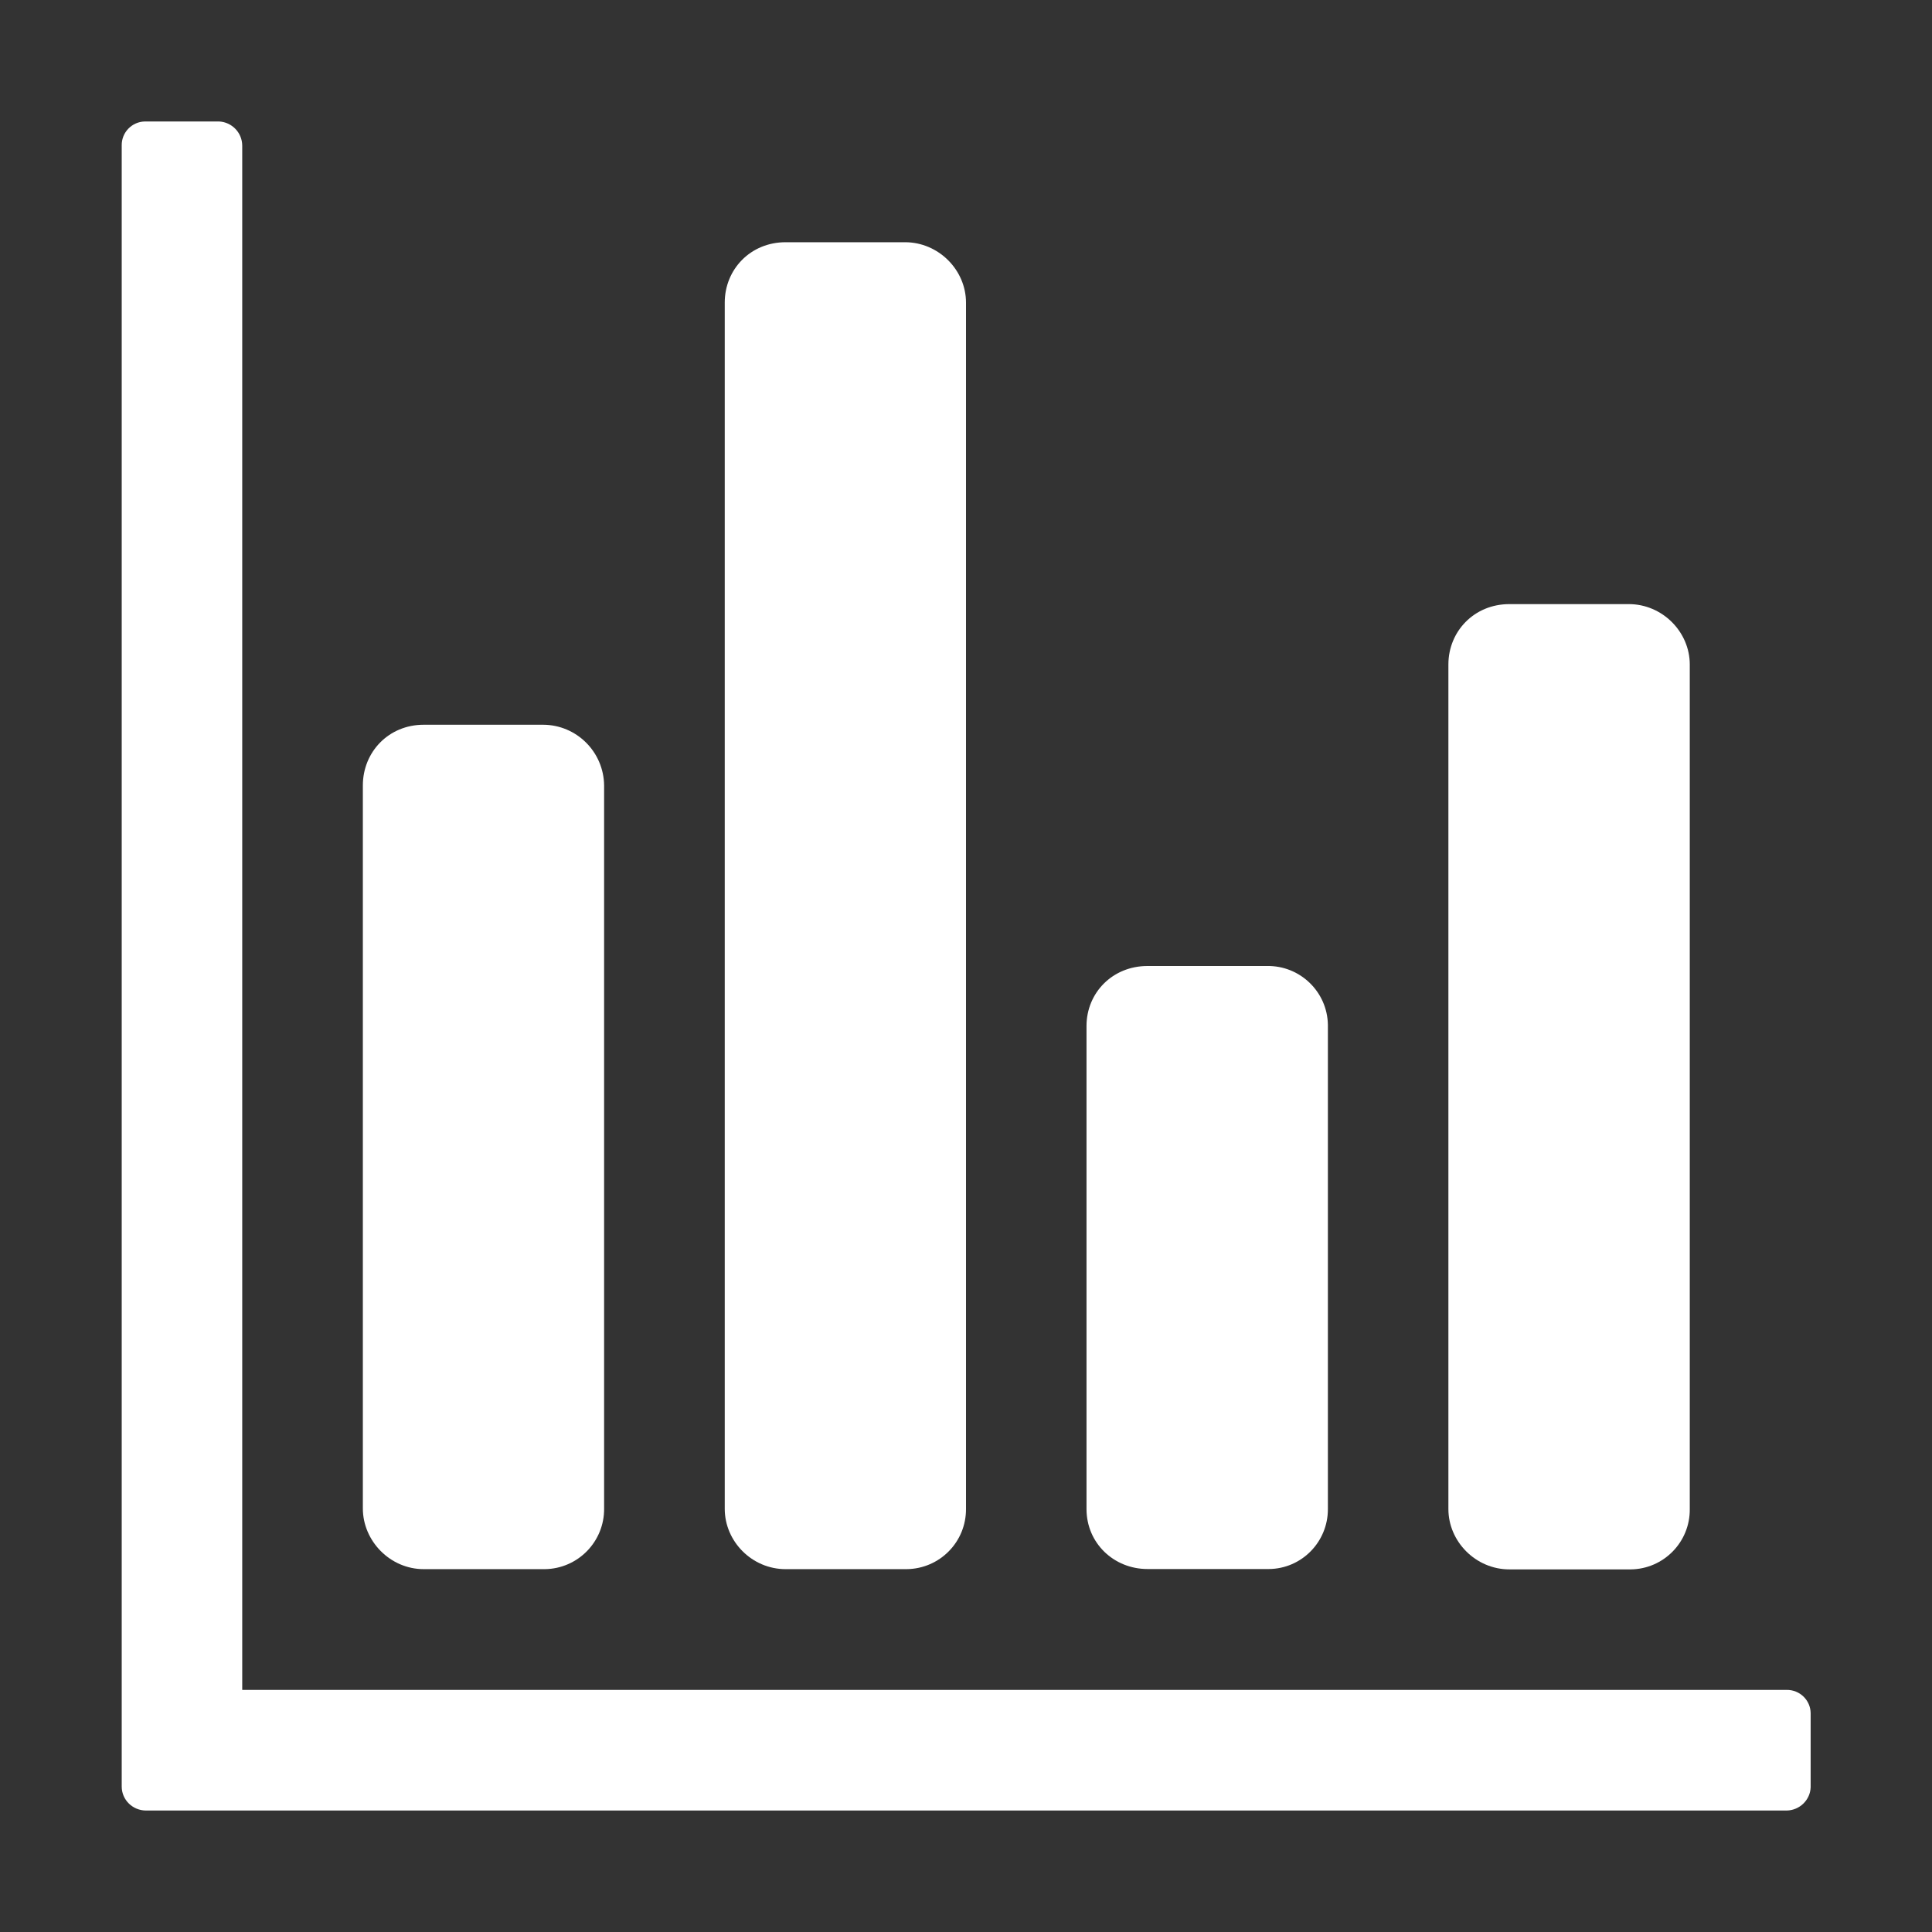 <?xml version="1.0" encoding="UTF-8"?>
<svg width="16px" height="16px" viewBox="0 0 16 16" version="1.1" xmlns="http://www.w3.org/2000/svg" xmlns:xlink="http://www.w3.org/1999/xlink">
    <rect x="0" y="0" width="16" height="16" fill="#333333" stroke="none"/>
    <title>footer_fangwen_icon</title>
    <g id="效果图" stroke="none" stroke-width="1" fill="none" fill-rule="evenodd">
        <g id="211020-首页" transform="translate(-630, -2582)" fill-rule="nonzero">
            <g id="编组-29" transform="translate(0, 2135)">
                <g id="编组-22" transform="translate(0, 407)">
                    <g id="footer_fangwen_icon" transform="translate(630, 40)">
                        <rect id="矩形" fill="#000000" opacity="0" x="0" y="0" width="16" height="16"></rect>
                        <path d="M2.006,13.994 L2.006,1.205 C2.005,1.098 1.92,1.011 1.814,1.006 L1.2,1.006 C1.092,1.008 1.006,1.097 1.008,1.205 L1.008,14.795 C1.008,14.905 1.097,14.992 1.206,14.994 L14.797,14.994 C14.903,14.992 14.991,14.908 14.995,14.802 L14.995,14.188 C14.994,14.08 14.905,13.994 14.797,13.995 L2.006,13.995 L2.006,13.994 Z" id="路径" fill="#FFFFFF"></path>
                        <path d="M3.005,6.505 C3.005,6.227 3.219,6.002 3.509,6.002 L4.498,6.002 C4.775,6.003 5,6.227 5.003,6.505 L5.003,12.492 C5.006,12.766 4.787,12.991 4.513,12.995 L3.509,12.995 C3.231,12.995 3.005,12.762 3.005,12.492 L3.005,6.505 L3.005,6.505 Z" id="路径" fill="#FFFFFF"></path>
                        <path d="M6.002,2.506 C6.002,2.23 6.216,2.006 6.506,2.006 L7.495,2.006 C7.773,2.006 8,2.236 8,2.506 L8,12.495 C8.002,12.769 7.783,12.992 7.508,12.995 L6.506,12.995 C6.228,12.995 6.002,12.766 6.002,12.495 L6.002,2.506 Z" id="路径" fill="#FFFFFF"></path>
                        <path d="M8.998,8.497 C8.998,8.222 9.213,8 9.503,8 L10.492,8 C10.766,7.995 10.992,8.213 10.997,8.486 L10.997,12.497 C10.998,12.769 10.78,12.992 10.508,12.994 L9.503,12.994 C9.225,12.994 8.998,12.78 8.998,12.497 L8.998,8.497 Z" id="路径" fill="#FFFFFF"></path>
                        <path d="M11.995,5.503 C11.995,5.228 12.209,5.003 12.5,5.003 L13.489,5.003 C13.767,5.003 13.994,5.233 13.994,5.503 L13.994,12.497 C13.997,12.77 13.778,12.994 13.505,12.997 L12.5,12.997 C12.222,12.997 11.995,12.767 11.995,12.497 L11.995,5.503 Z" id="路径" fill="#FFFFFF"></path>
                    </g>
                </g>
            </g>
        </g>
    </g>
</svg>